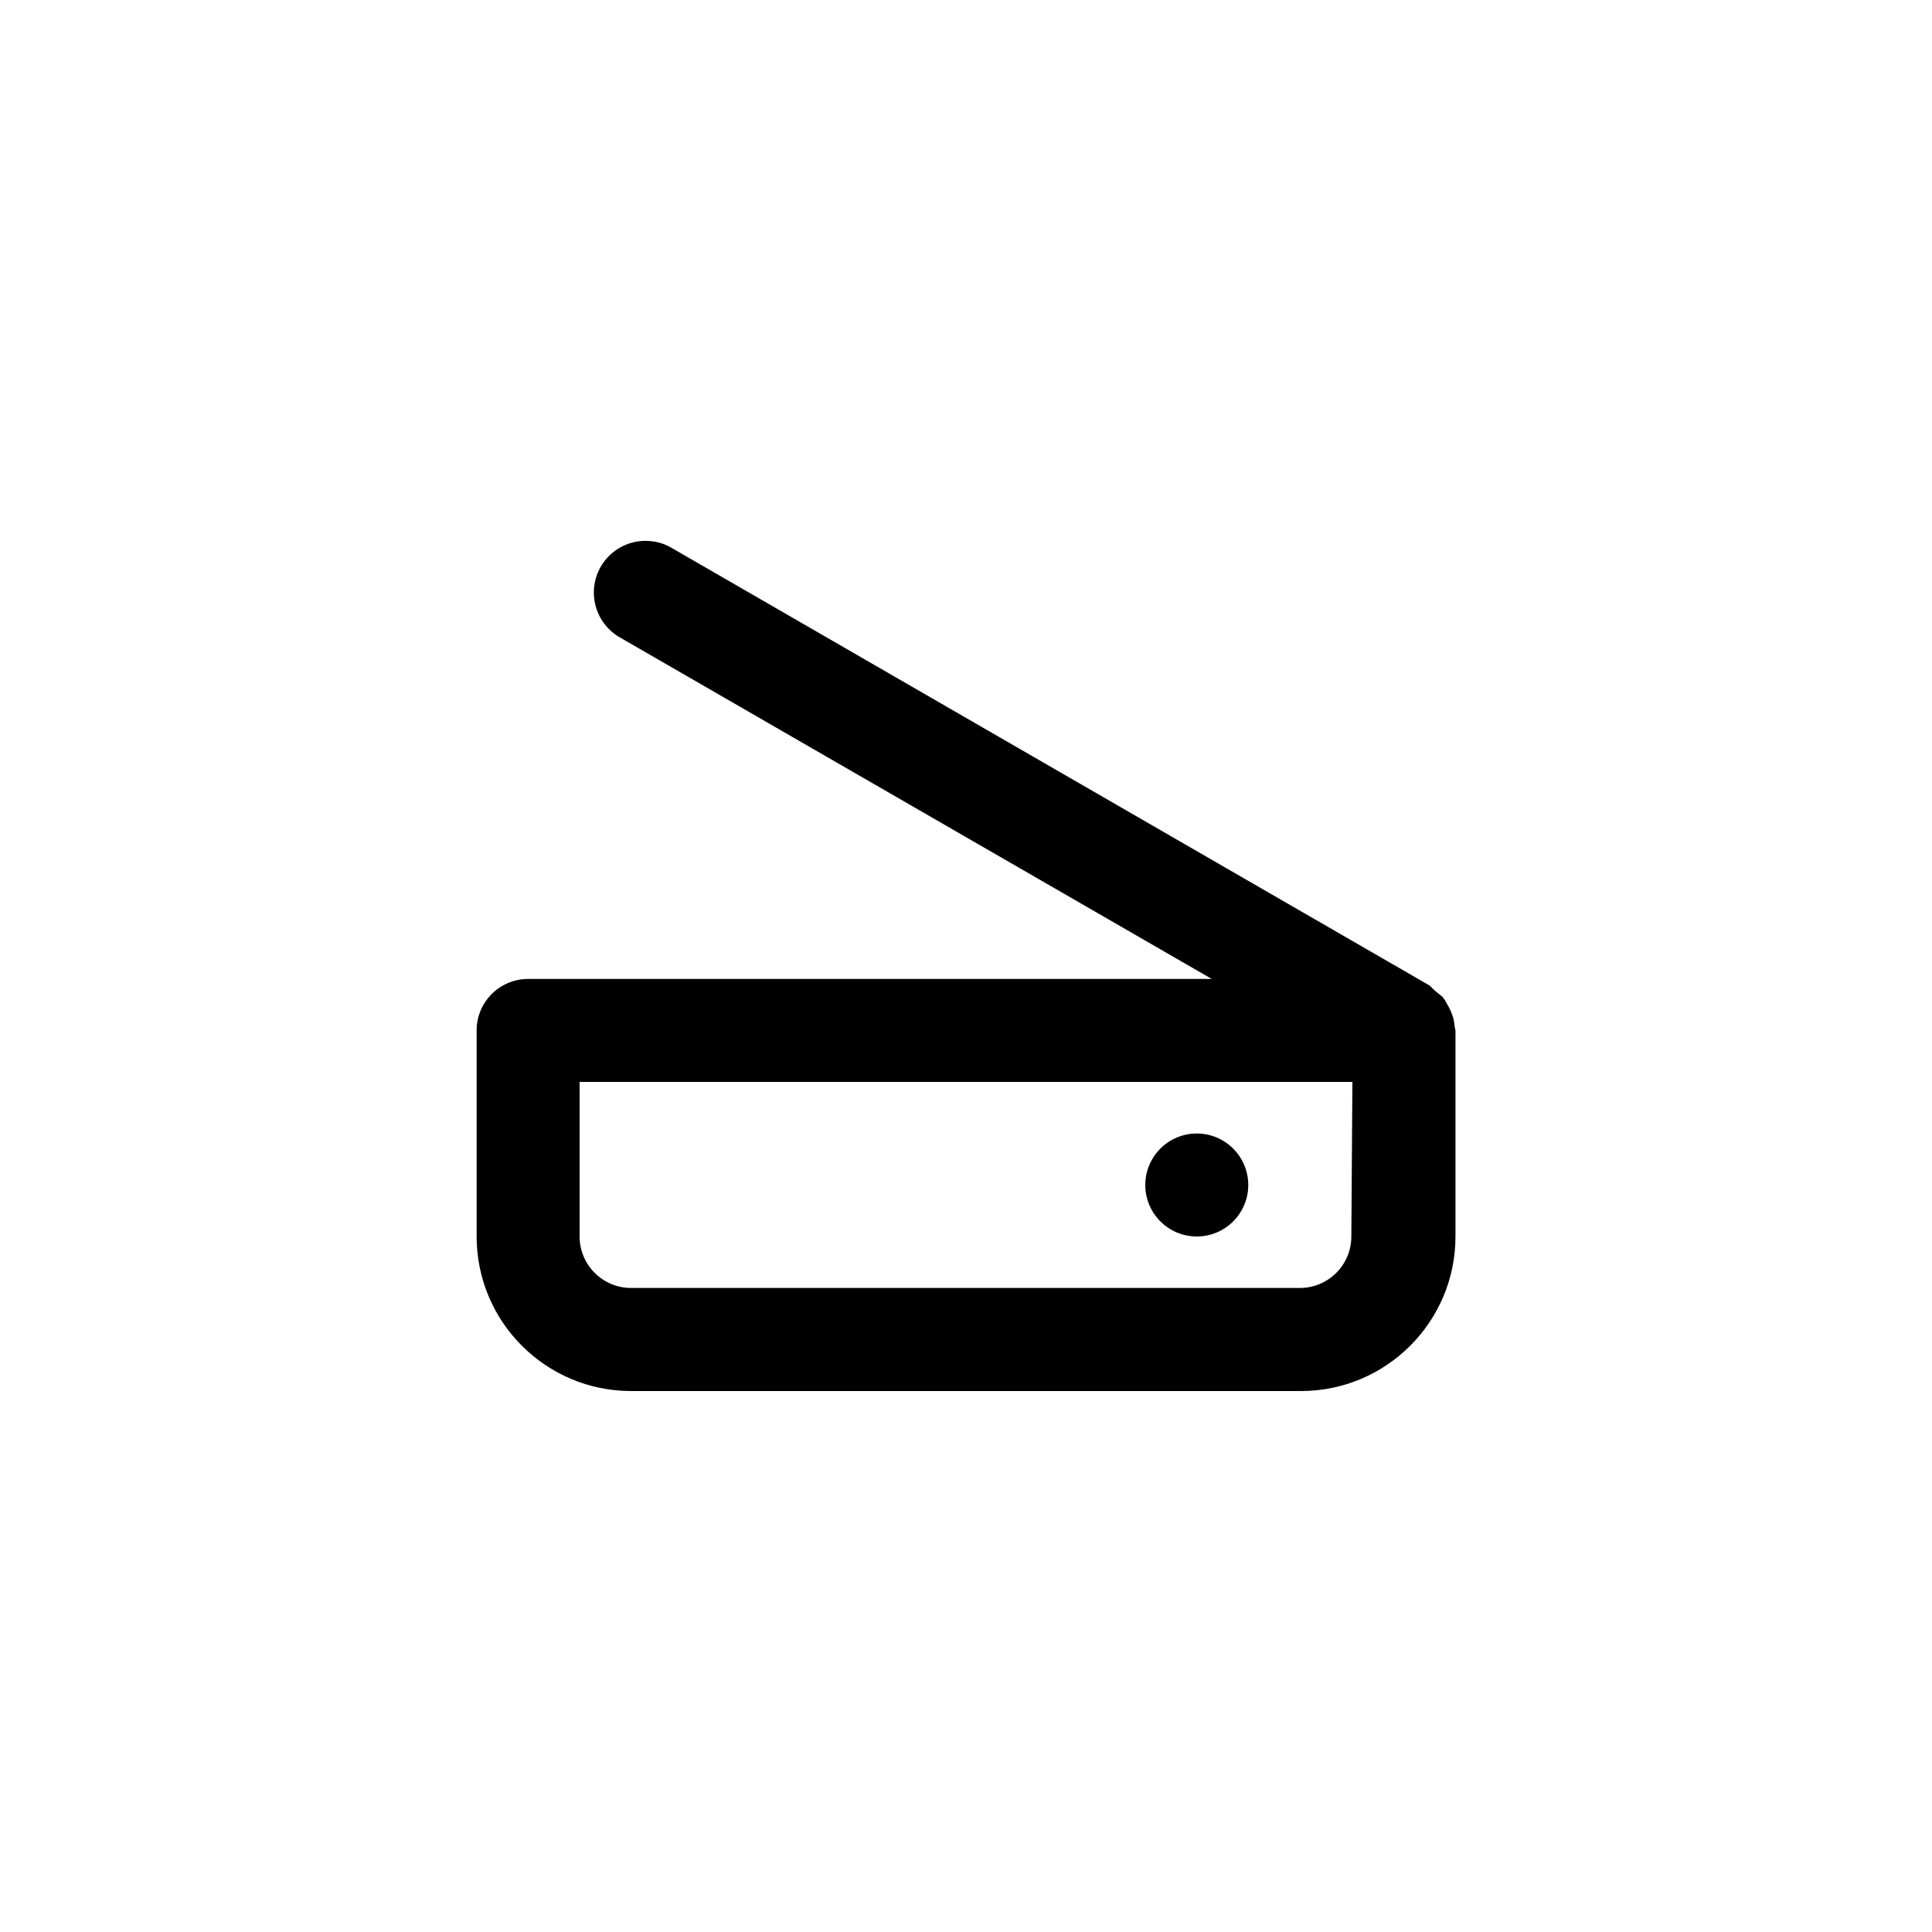 <!-- Generated by IcoMoon.io -->
<svg version="1.1" xmlns="http://www.w3.org/2000/svg" width="40" height="40" viewBox="0 0 40 40">
<title>ul-modem</title>
<path d="M30.112 21.206c-0.007-0.078-0.026-0.151-0.055-0.218l0.002 0.005c-0.025-0.070-0.054-0.13-0.088-0.186l0.002 0.004c-0.032-0.065-0.067-0.121-0.108-0.173l0.002 0.002-0.17-0.138-0.096-0.096-15.702-9.066c-0.153-0.090-0.337-0.142-0.534-0.142-0.591 0-1.070 0.479-1.070 1.070 0 0.395 0.214 0.74 0.532 0.926l0.005 0.002 12.256 7.072h-14.154c-0.589 0-1.066 0.478-1.066 1.066v0 4.266c0 1.767 1.433 3.2 3.2 3.2v0h13.866c1.767 0 3.2-1.433 3.2-3.2v0-4.266s-0.022-0.086-0.022-0.128zM27.978 25.6c0 0.589-0.478 1.066-1.066 1.066v0h-13.846c-0.589 0-1.066-0.478-1.066-1.066v0-3.2h16zM24.778 25.6c0.589 0 1.066-0.478 1.066-1.066s-0.478-1.066-1.066-1.066c-0.589 0-1.066 0.478-1.066 1.066v0c0 0 0 0 0 0 0 0.589 0.478 1.066 1.066 1.066 0.007 0 0.015 0 0.022 0h-0.001z"></path>
</svg>
